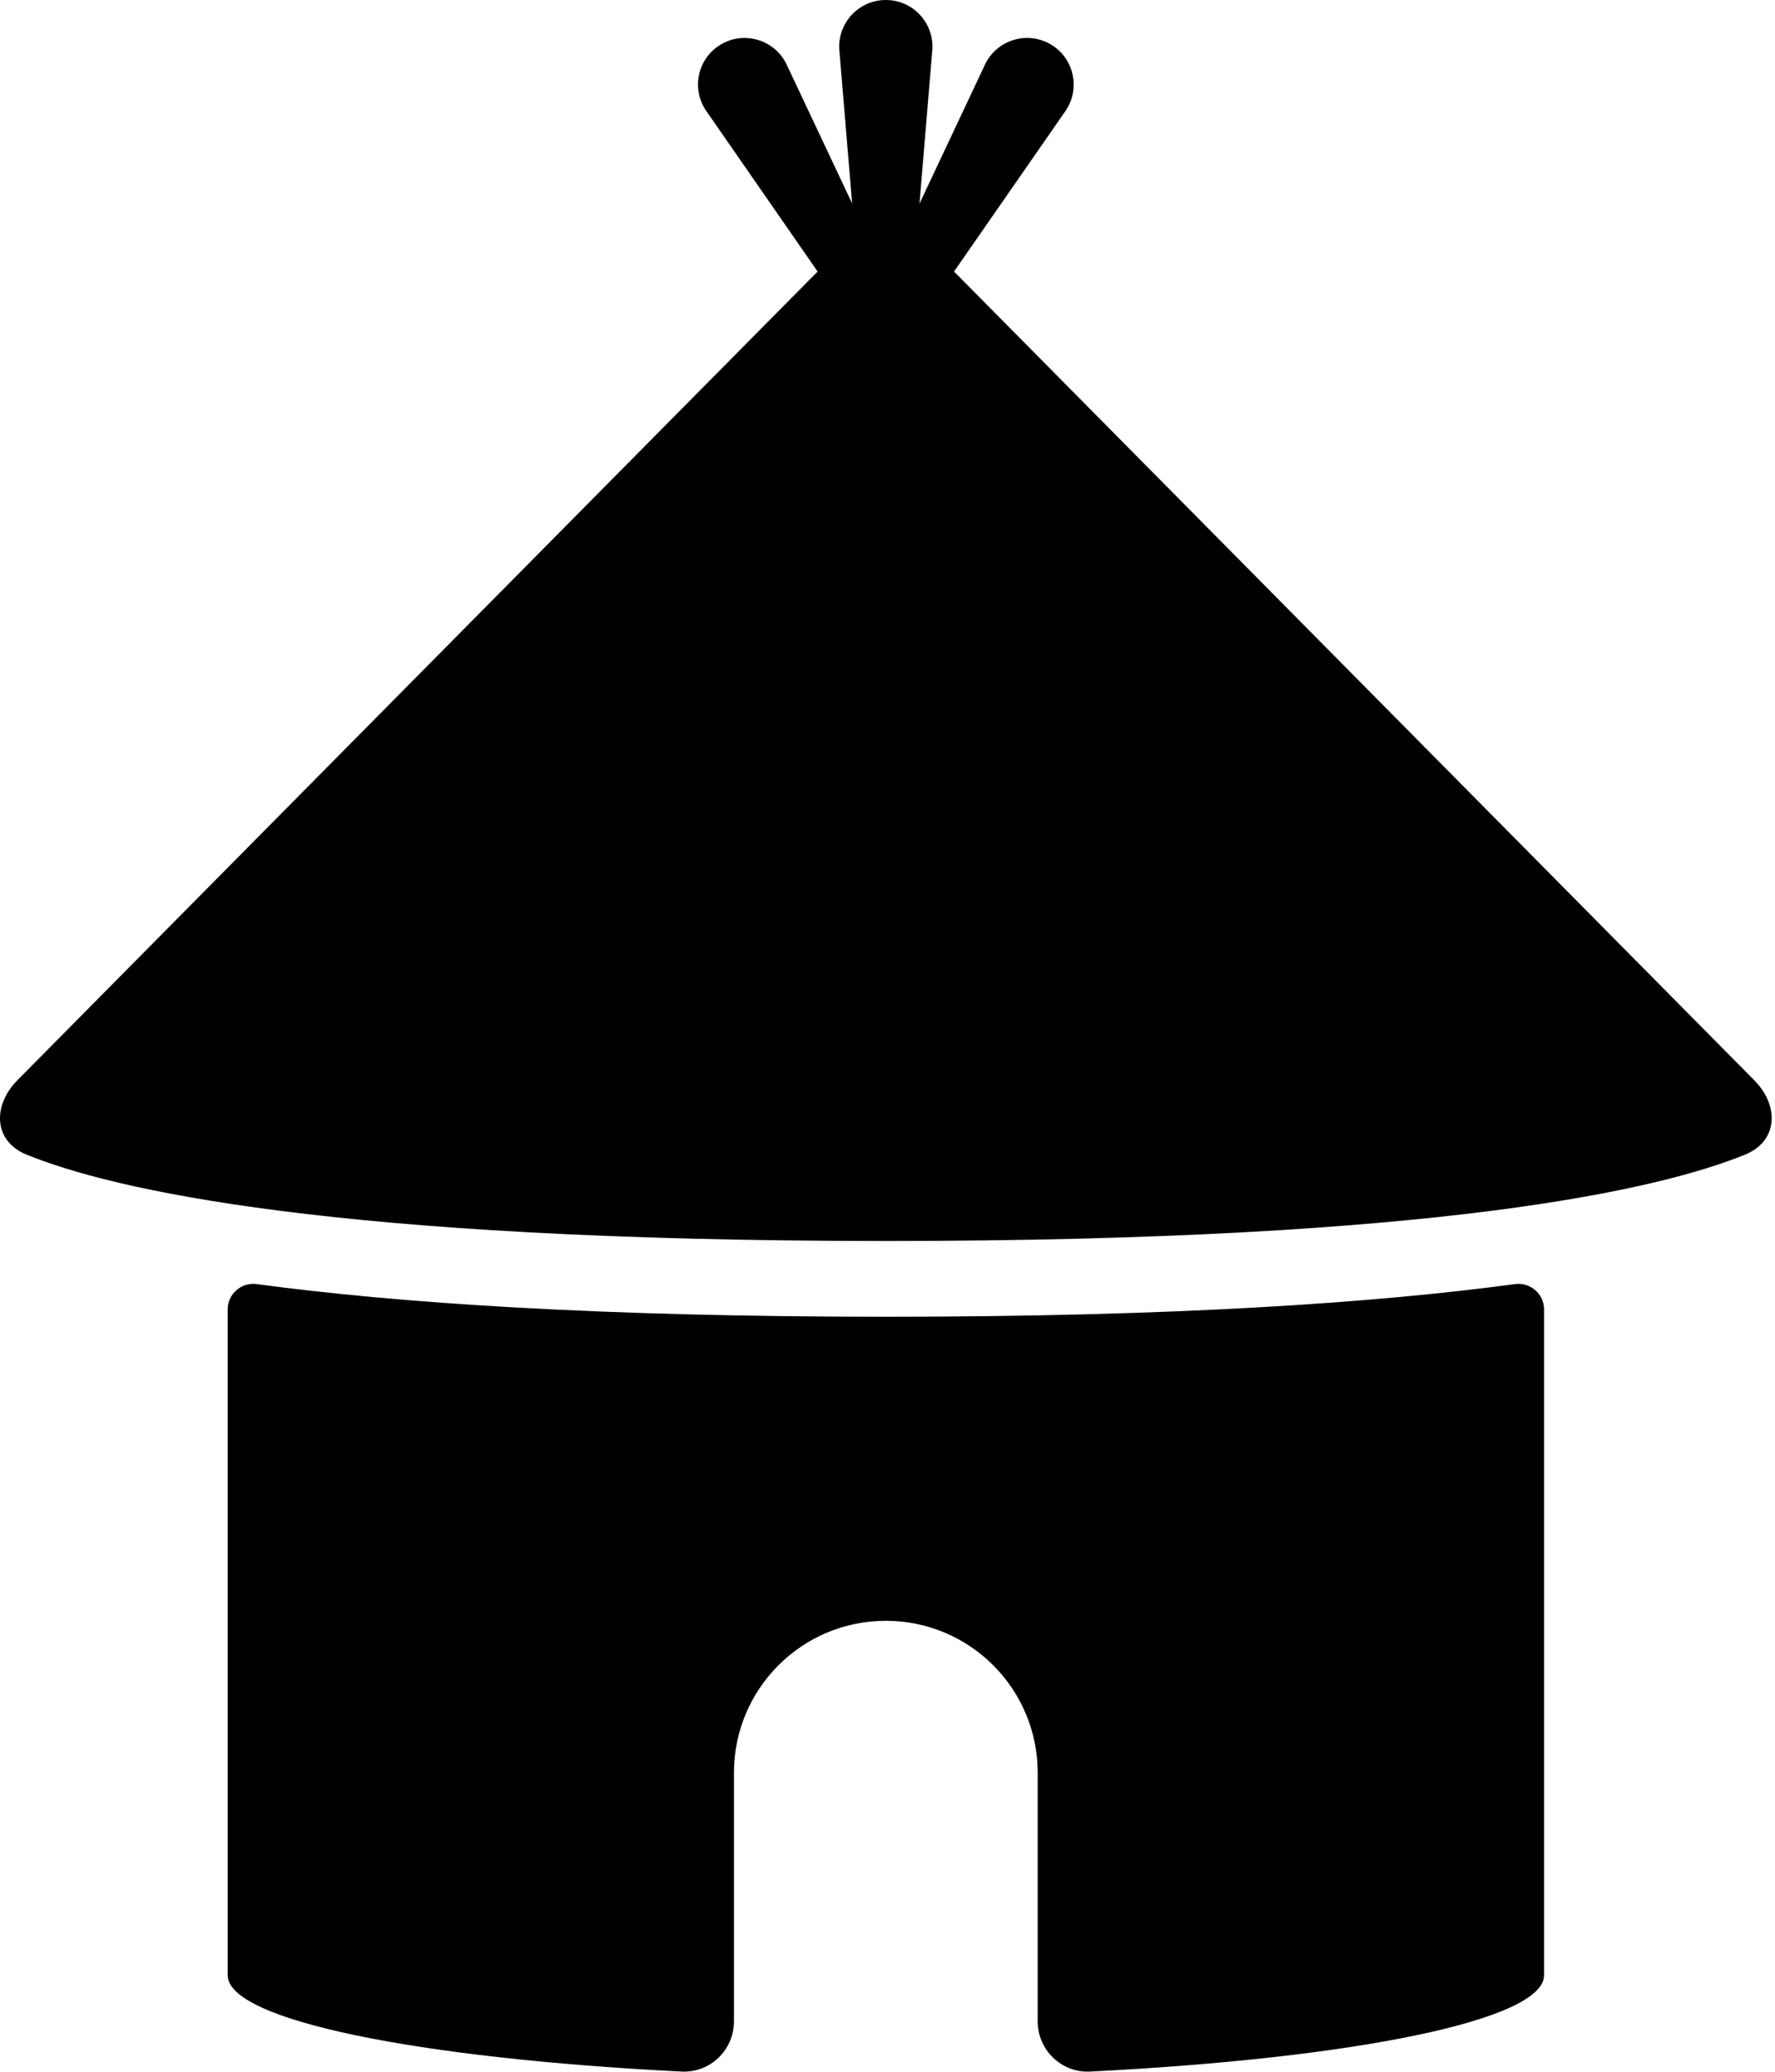 <svg width="18" height="21" viewBox="0 0 18 21" fill="current"  xmlns="http://www.w3.org/2000/svg">
<path d="M8.253 2.791C8.655 2.385 9.311 2.385 9.713 2.791L17.789 10.949C18.044 11.206 18.033 11.566 17.698 11.703C16.833 12.056 14.602 12.579 8.983 12.579C3.364 12.579 1.133 12.056 0.268 11.703C-0.067 11.566 -0.077 11.206 0.177 10.949L8.253 2.791Z" fill="current"/>
<path d="M8.512 0.512C8.489 0.236 8.707 0 8.983 0C9.26 0 9.477 0.236 9.454 0.512L9.261 2.825C9.249 2.969 9.128 3.081 8.983 3.081C8.838 3.081 8.717 2.969 8.705 2.825L8.512 0.512Z" fill="current"/>
<path d="M9.988 0.656C10.106 0.406 10.412 0.31 10.652 0.448C10.891 0.586 10.961 0.899 10.804 1.126L9.48 3.033C9.397 3.152 9.237 3.188 9.111 3.116C8.986 3.043 8.937 2.886 8.999 2.755L9.988 0.656Z" fill="current"/>
<path d="M7.978 0.656C7.86 0.406 7.554 0.31 7.315 0.448C7.075 0.586 7.005 0.899 7.163 1.126L8.486 3.033C8.569 3.152 8.729 3.188 8.855 3.116C8.981 3.043 9.03 2.886 8.968 2.755L7.978 0.656Z" fill="current"/>
<path fill-rule="evenodd" clip-rule="evenodd" d="M2.309 13.272C2.309 13.116 2.448 12.995 2.603 13.016C4.031 13.208 6.069 13.347 8.983 13.347C11.897 13.347 13.935 13.208 15.363 13.016C15.519 12.995 15.658 13.116 15.658 13.272V20.022C15.658 20.478 13.727 20.864 11.055 20.998C10.765 21.013 10.523 20.78 10.523 20.489V17.969C10.523 17.118 9.834 16.429 8.983 16.429C8.132 16.429 7.443 17.118 7.443 17.969V20.489C7.443 20.78 7.201 21.013 6.911 20.998C4.239 20.864 2.309 20.478 2.309 20.022V13.272Z" fill="current"/>
</svg>
